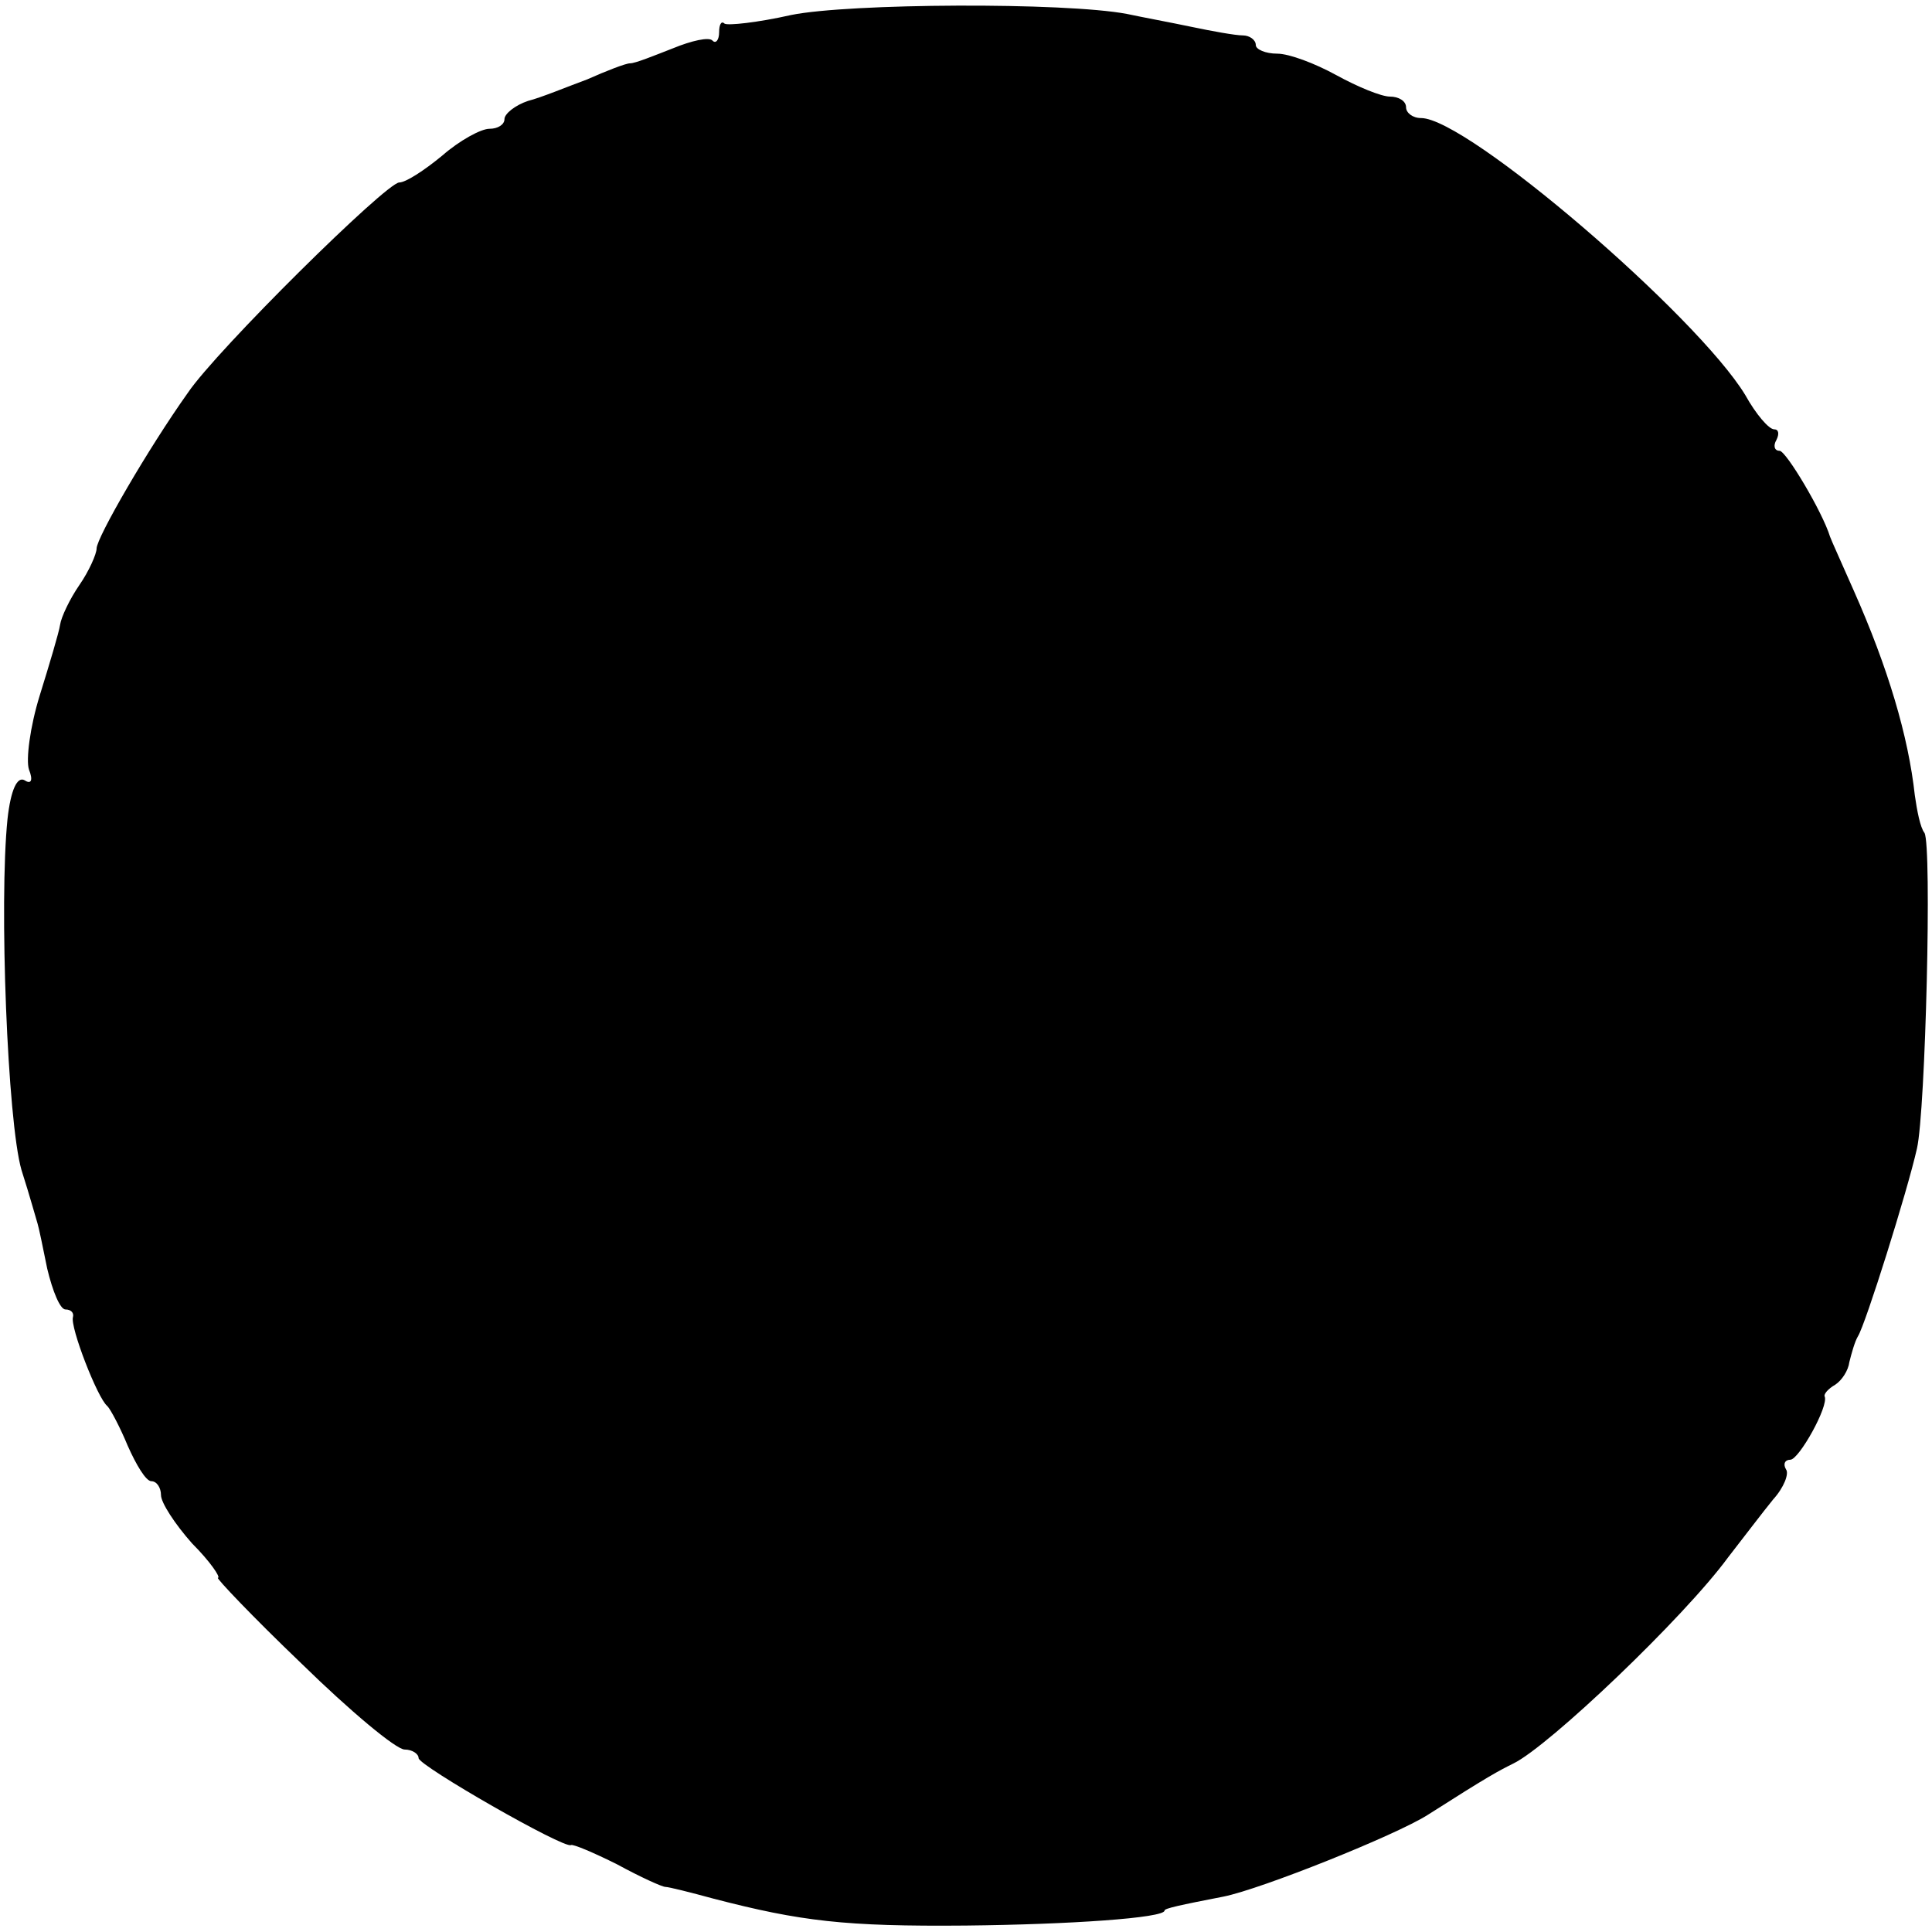<?xml version="1.0" standalone="no"?>
<!DOCTYPE svg PUBLIC "-//W3C//DTD SVG 20010904//EN"
 "http://www.w3.org/TR/2001/REC-SVG-20010904/DTD/svg10.dtd">
<svg version="1.0" xmlns="http://www.w3.org/2000/svg"
 width="180pt" height="180pt" viewBox="0 0 180 180"
 preserveAspectRatio="xMidYMid meet">
<g transform="translate(0,180) scale(0.1,-0.1)"
fill="#000000" stroke="none">
<path d="M737 1786 c-31 -7 -59 -10 -62 -8 -3 3 -5 -1 -5 -8 0 -7 -3 -11 -6
-8 -3 4 -20 0 -37 -7 -18 -7 -35 -14 -40 -14 -4 0 -22 -7 -40 -15 -19 -7 -43
-17 -55 -20 -12 -4 -22 -12 -22 -17 0 -5 -6 -9 -14 -9 -8 0 -28 -11 -44 -25
-17 -14 -34 -25 -40 -25 -12 0 -170 -156 -197 -196 -37 -52 -85 -135 -85 -145
0 -5 -7 -21 -16 -34 -9 -13 -17 -30 -18 -37 -1 -7 -10 -37 -19 -66 -9 -29 -13
-60 -10 -69 4 -10 2 -14 -4 -10 -7 4 -13 -9 -16 -36 -8 -78 0 -282 13 -327 8
-25 14 -47 15 -50 1 -3 5 -22 9 -42 5 -21 12 -38 17 -38 5 0 8 -3 7 -7 -3 -9
23 -76 32 -83 3 -3 12 -20 19 -37 8 -18 17 -33 22 -33 5 0 9 -6 9 -13 0 -7 13
-27 29 -45 17 -17 27 -32 24 -32 -2 0 32 -36 78 -80 45 -44 88 -80 96 -80 7 0
13 -4 13 -8 0 -7 136 -85 142 -81 2 1 21 -7 43 -18 22 -12 42 -21 45 -21 3 0
23 -5 45 -11 81 -21 122 -26 235 -25 96 1 185 7 185 14 0 2 14 5 55 13 35 7
160 57 190 76 58 37 66 41 80 48 33 16 159 136 200 192 14 18 33 43 42 54 10
11 15 24 12 28 -3 5 -1 9 4 9 8 0 36 50 32 59 -1 2 3 7 10 11 6 4 12 13 13 21
2 8 5 19 8 24 7 11 46 135 55 175 8 35 14 282 7 294 -4 5 -7 21 -9 35 -6 55
-25 119 -57 191 -11 25 -21 47 -22 50 -7 23 -41 80 -47 80 -5 0 -6 5 -3 10 3
6 2 10 -2 10 -5 0 -17 14 -27 32 -45 74 -259 258 -302 258 -8 0 -14 5 -14 10
0 6 -7 10 -15 10 -8 0 -30 9 -50 20 -20 11 -44 20 -55 20 -11 0 -20 4 -20 8 0
5 -6 9 -12 9 -7 0 -29 4 -48 8 -19 4 -46 9 -60 12 -58 11 -259 10 -313 -1z"/>
</g>
</svg>
